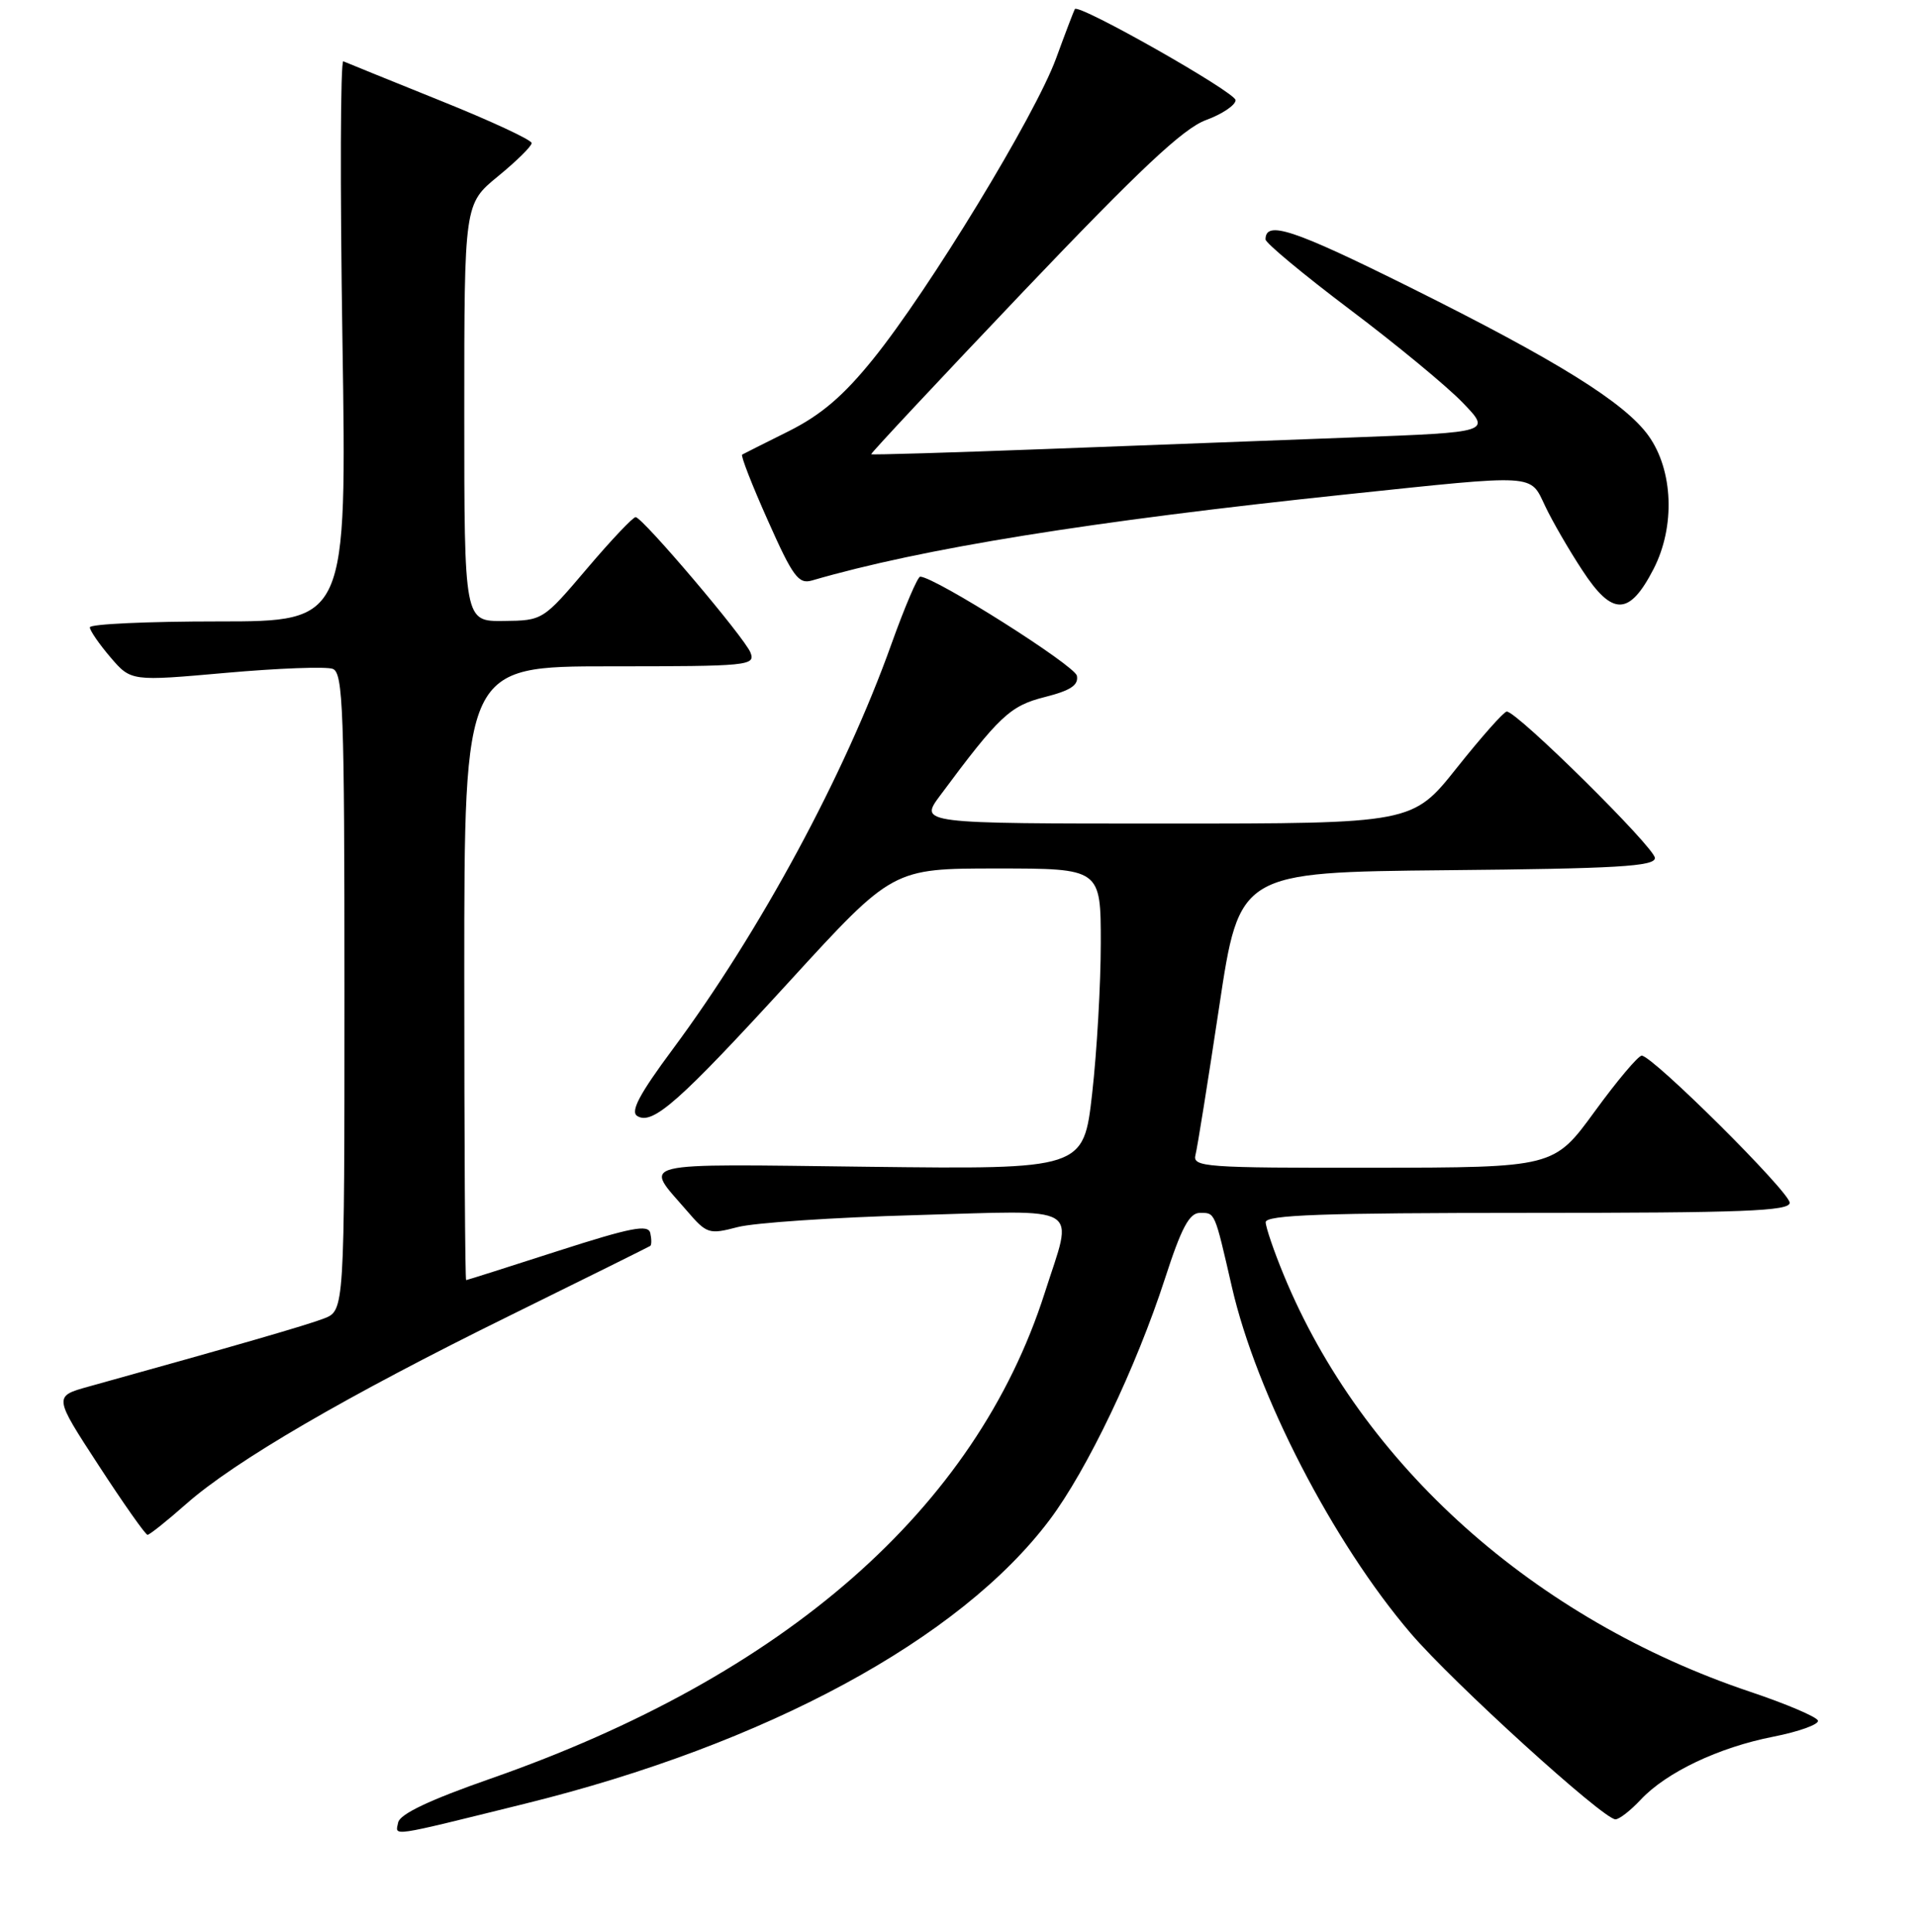 <?xml version="1.0" encoding="UTF-8" standalone="no"?>
<!DOCTYPE svg PUBLIC "-//W3C//DTD SVG 1.1//EN" "http://www.w3.org/Graphics/SVG/1.1/DTD/svg11.dtd" >
<svg xmlns="http://www.w3.org/2000/svg" xmlns:xlink="http://www.w3.org/1999/xlink" version="1.1" viewBox="0 0 256 258">
 <g >
 <path fill="currentColor"
d=" M 70.12 240.91 C 102.33 232.95 128.18 218.96 140.17 203.00 C 145.18 196.34 151.74 182.60 155.58 170.75 C 157.77 163.98 158.83 162.00 160.24 162.00 C 162.28 162.00 162.18 161.75 164.51 171.90 C 167.79 186.22 178.00 205.99 188.38 218.14 C 194.01 224.73 214.11 243.00 215.73 243.00 C 216.24 243.00 217.74 241.83 219.08 240.40 C 222.50 236.73 229.51 233.39 236.82 231.96 C 240.26 231.28 242.94 230.31 242.77 229.81 C 242.60 229.31 238.54 227.58 233.74 225.97 C 204.92 216.29 181.87 195.68 171.42 170.26 C 170.11 167.09 169.04 163.94 169.02 163.25 C 169.01 162.27 176.65 162.00 204.00 162.00 C 232.75 162.00 239.00 161.76 239.00 160.65 C 239.00 159.21 220.68 141.00 219.24 141.00 C 218.77 141.00 215.94 144.36 212.95 148.47 C 207.50 155.94 207.50 155.94 183.34 155.97 C 160.79 156.00 159.22 155.88 159.65 154.24 C 159.90 153.28 161.32 144.39 162.81 134.49 C 165.51 116.50 165.51 116.50 193.26 116.23 C 215.91 116.02 221.00 115.72 221.00 114.60 C 221.00 113.23 202.54 94.97 201.21 95.04 C 200.82 95.06 197.83 98.43 194.56 102.54 C 188.63 110.00 188.63 110.00 155.70 110.00 C 122.76 110.00 122.76 110.00 125.55 106.25 C 133.43 95.63 134.88 94.27 139.53 93.10 C 142.97 92.23 144.05 91.51 143.81 90.26 C 143.55 88.89 124.92 77.10 122.89 77.02 C 122.55 77.01 120.82 81.06 119.04 86.03 C 112.80 103.50 101.52 124.38 89.83 140.15 C 85.39 146.13 84.15 148.47 85.10 149.06 C 87.14 150.33 90.71 147.17 105.47 131.03 C 119.22 116.00 119.22 116.00 133.11 116.00 C 147.00 116.00 147.00 116.00 147.00 125.96 C 147.00 131.44 146.48 140.48 145.85 146.05 C 144.70 156.18 144.70 156.18 115.95 155.84 C 84.21 155.46 85.97 155.04 91.73 161.72 C 94.38 164.81 94.68 164.90 98.50 163.90 C 100.70 163.32 111.39 162.60 122.25 162.30 C 145.01 161.66 143.35 160.66 139.51 172.70 C 130.29 201.52 104.85 223.82 65.50 237.57 C 57.37 240.41 53.39 242.30 53.17 243.42 C 52.79 245.30 51.72 245.46 70.12 240.91 Z  M 24.85 200.89 C 31.34 195.15 46.31 186.44 68.00 175.76 C 78.17 170.75 86.65 166.54 86.84 166.41 C 87.02 166.27 87.02 165.50 86.84 164.69 C 86.56 163.50 84.26 163.95 74.50 167.09 C 67.90 169.22 62.39 170.97 62.25 170.98 C 62.11 170.99 62.00 152.55 62.00 130.00 C 62.00 89.00 62.00 89.00 81.47 89.00 C 99.98 89.00 100.90 88.91 100.22 87.16 C 99.45 85.18 85.90 69.20 84.89 69.07 C 84.56 69.03 81.63 72.12 78.39 75.94 C 72.51 82.86 72.49 82.88 67.25 82.94 C 62.00 83.00 62.00 83.00 62.00 55.12 C 62.00 27.24 62.00 27.24 66.50 23.55 C 68.97 21.53 71.00 19.53 71.00 19.11 C 71.00 18.69 65.50 16.13 58.77 13.43 C 52.05 10.72 46.23 8.36 45.85 8.19 C 45.46 8.02 45.41 24.78 45.73 45.44 C 46.31 83.00 46.31 83.00 29.16 83.00 C 19.72 83.00 12.00 83.35 12.00 83.79 C 12.00 84.22 13.24 86.02 14.75 87.79 C 17.50 91.00 17.50 91.00 30.19 89.87 C 37.16 89.25 43.58 89.01 44.44 89.34 C 45.82 89.87 46.00 94.81 46.00 132.49 C 46.00 175.05 46.00 175.05 43.25 176.11 C 40.89 177.02 31.52 179.73 11.83 185.20 C 7.16 186.50 7.16 186.50 13.19 195.75 C 16.50 200.84 19.43 205.00 19.70 205.00 C 19.97 205.00 22.29 203.15 24.85 200.89 Z  M 220.82 76.00 C 223.73 70.34 223.45 62.84 220.16 58.22 C 217.00 53.79 207.97 48.17 188.30 38.38 C 172.70 30.62 169.00 29.39 169.00 31.98 C 169.00 32.45 174.06 36.66 180.25 41.33 C 186.44 45.99 193.22 51.59 195.32 53.77 C 199.14 57.73 199.14 57.73 180.82 58.42 C 170.74 58.80 152.15 59.50 139.51 59.98 C 126.86 60.46 116.44 60.77 116.34 60.67 C 116.24 60.57 125.36 50.82 136.61 38.99 C 152.23 22.59 158.01 17.16 161.04 16.04 C 163.22 15.24 165.00 14.04 165.00 13.38 C 165.00 12.33 144.07 0.46 143.54 1.21 C 143.43 1.37 142.29 4.35 141.02 7.83 C 138.22 15.46 124.07 38.71 116.59 47.97 C 112.62 52.89 109.65 55.42 105.35 57.58 C 102.13 59.18 99.32 60.60 99.11 60.72 C 98.89 60.85 100.44 64.82 102.55 69.54 C 105.88 77.03 106.64 78.06 108.44 77.53 C 123.12 73.25 145.65 69.62 179.81 66.03 C 205.51 63.33 204.27 63.25 206.36 67.63 C 207.31 69.63 209.53 73.47 211.30 76.16 C 215.32 82.32 217.58 82.28 220.82 76.00 Z "/>
</g>
</svg>